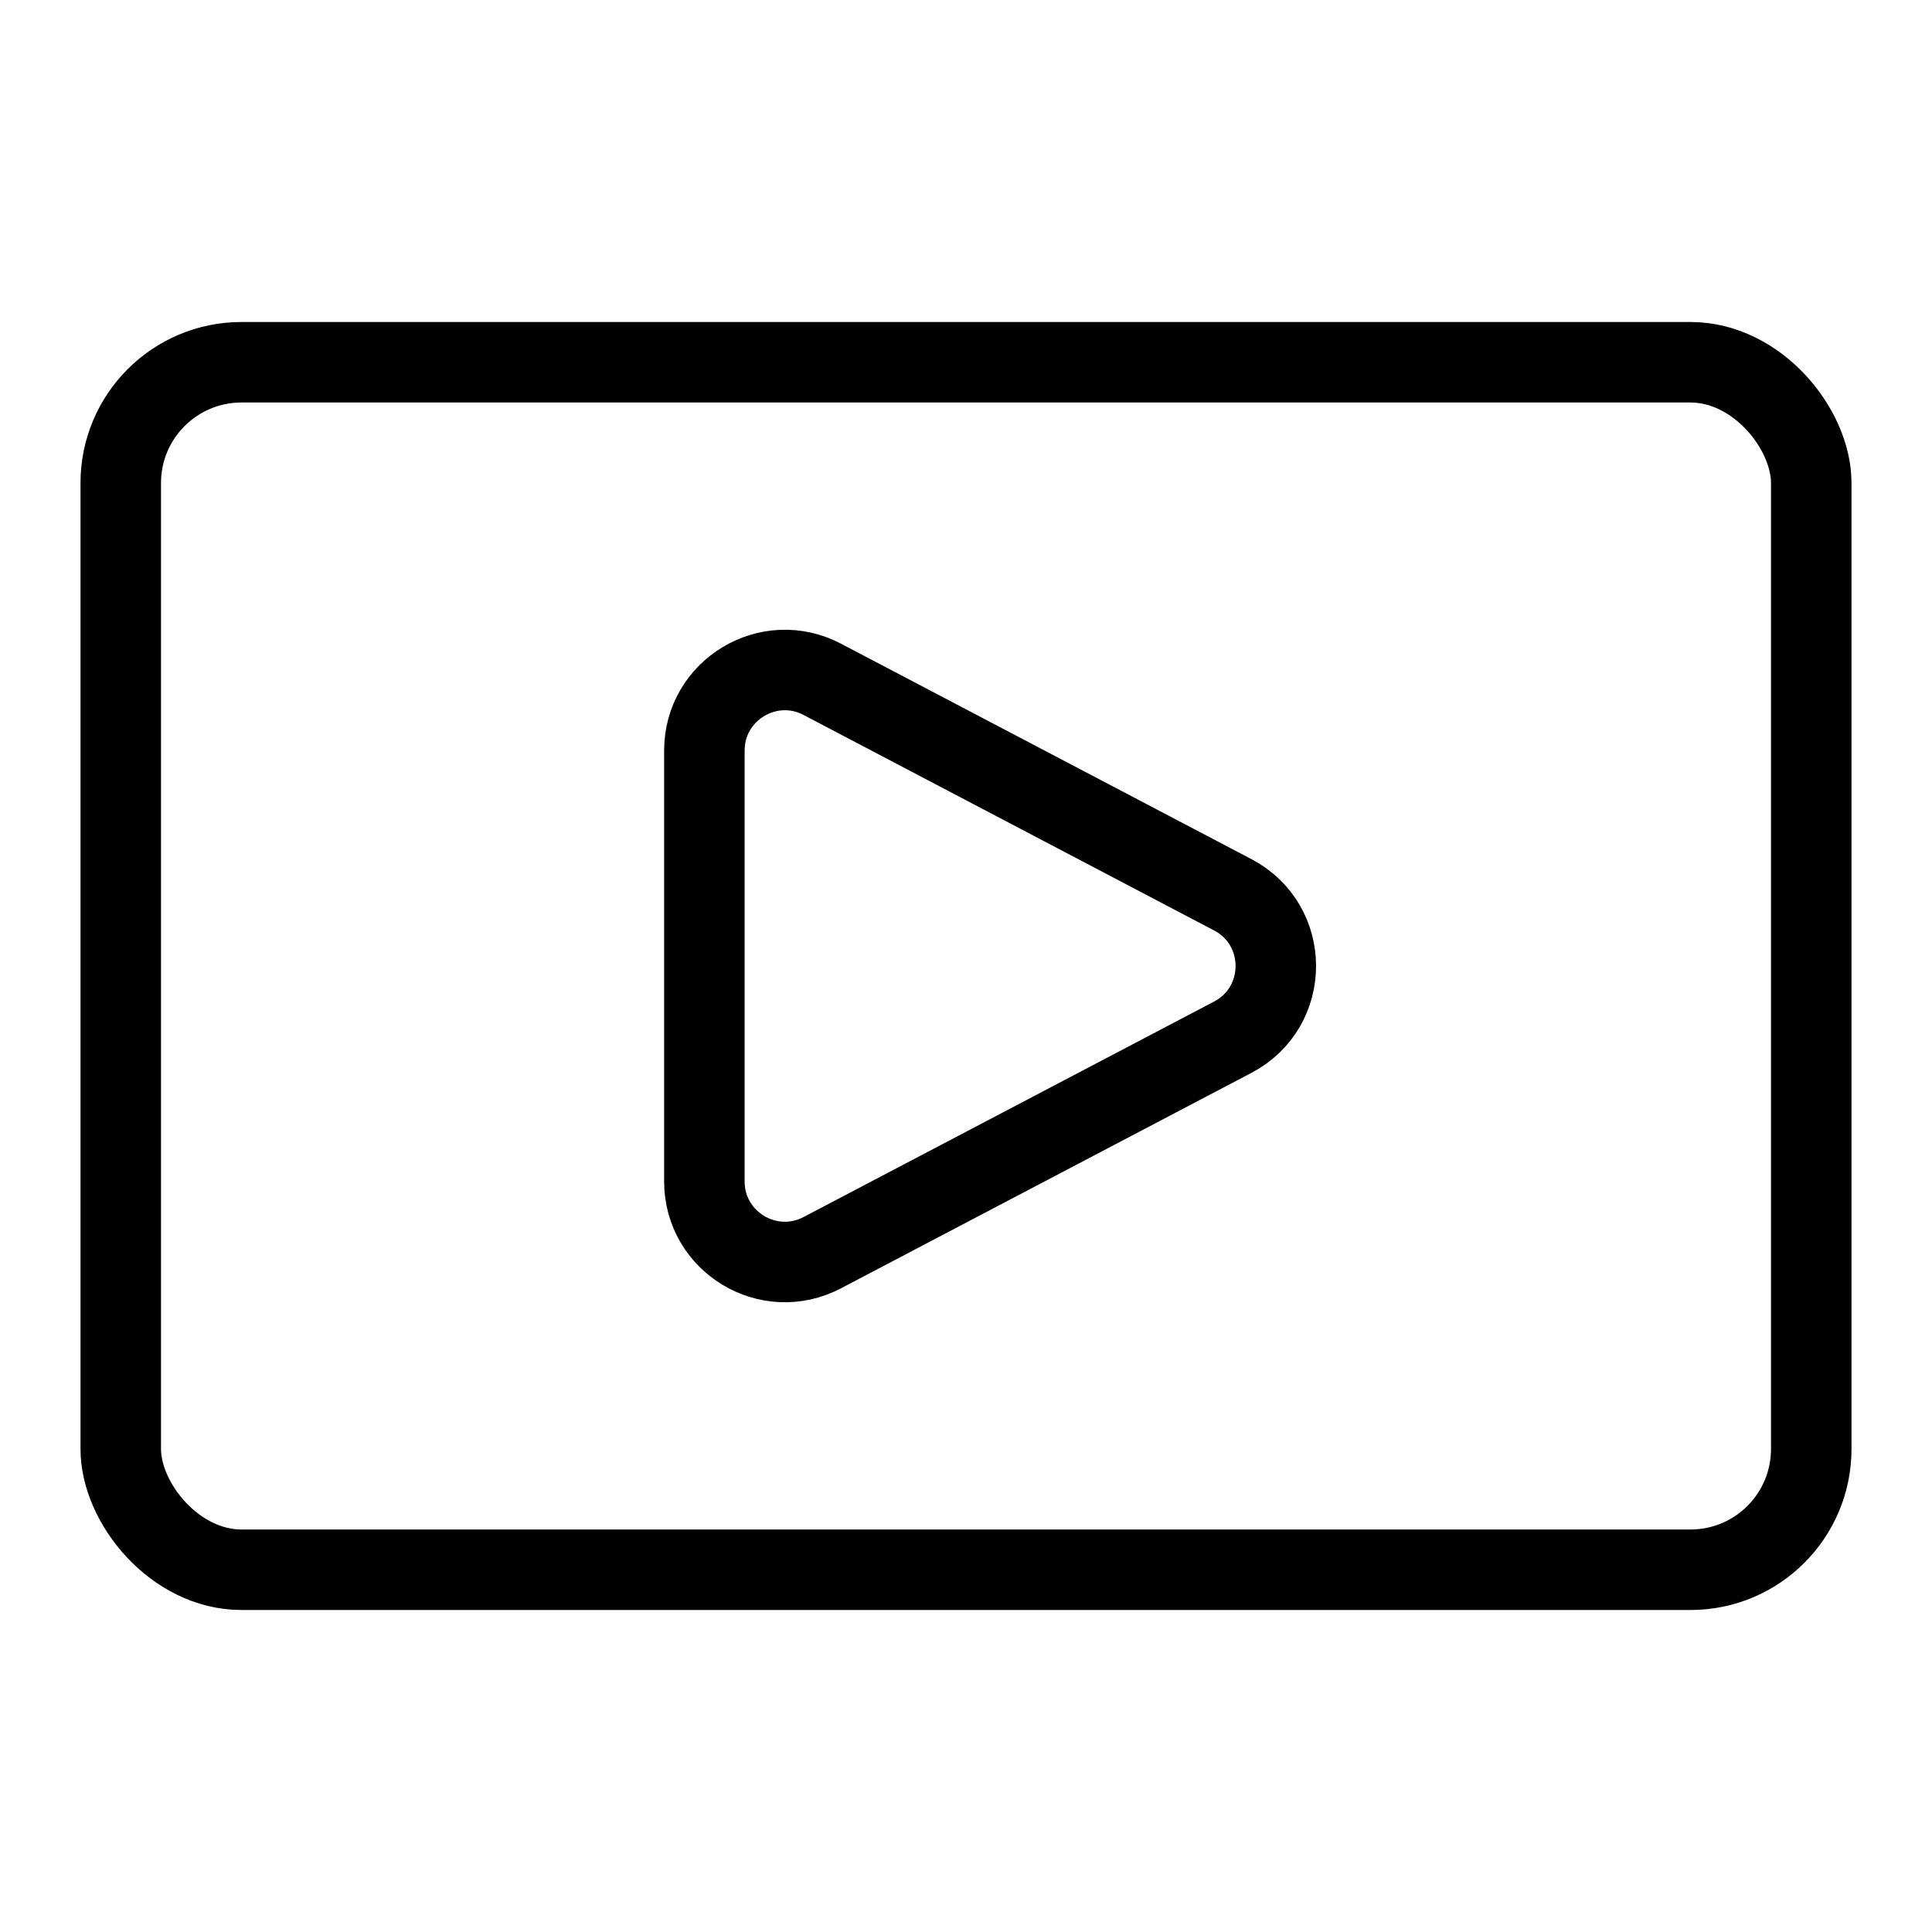 <svg width="24" height="24" viewBox="0 0 24 24" fill="none" xmlns="http://www.w3.org/2000/svg">
  <rect x="1.5" y="4.5" width="21" height="15" rx="1.5" stroke="currentColor"/>
  <path d="M15.313 11.115C16.027 11.489 16.027 12.511 15.313 12.885L10.215 15.561C9.549 15.911 8.75 15.428 8.75 14.676L8.75 9.324C8.75 8.572 9.549 8.089 10.215 8.439L15.313 11.115Z" stroke="currentColor"/>
</svg>

